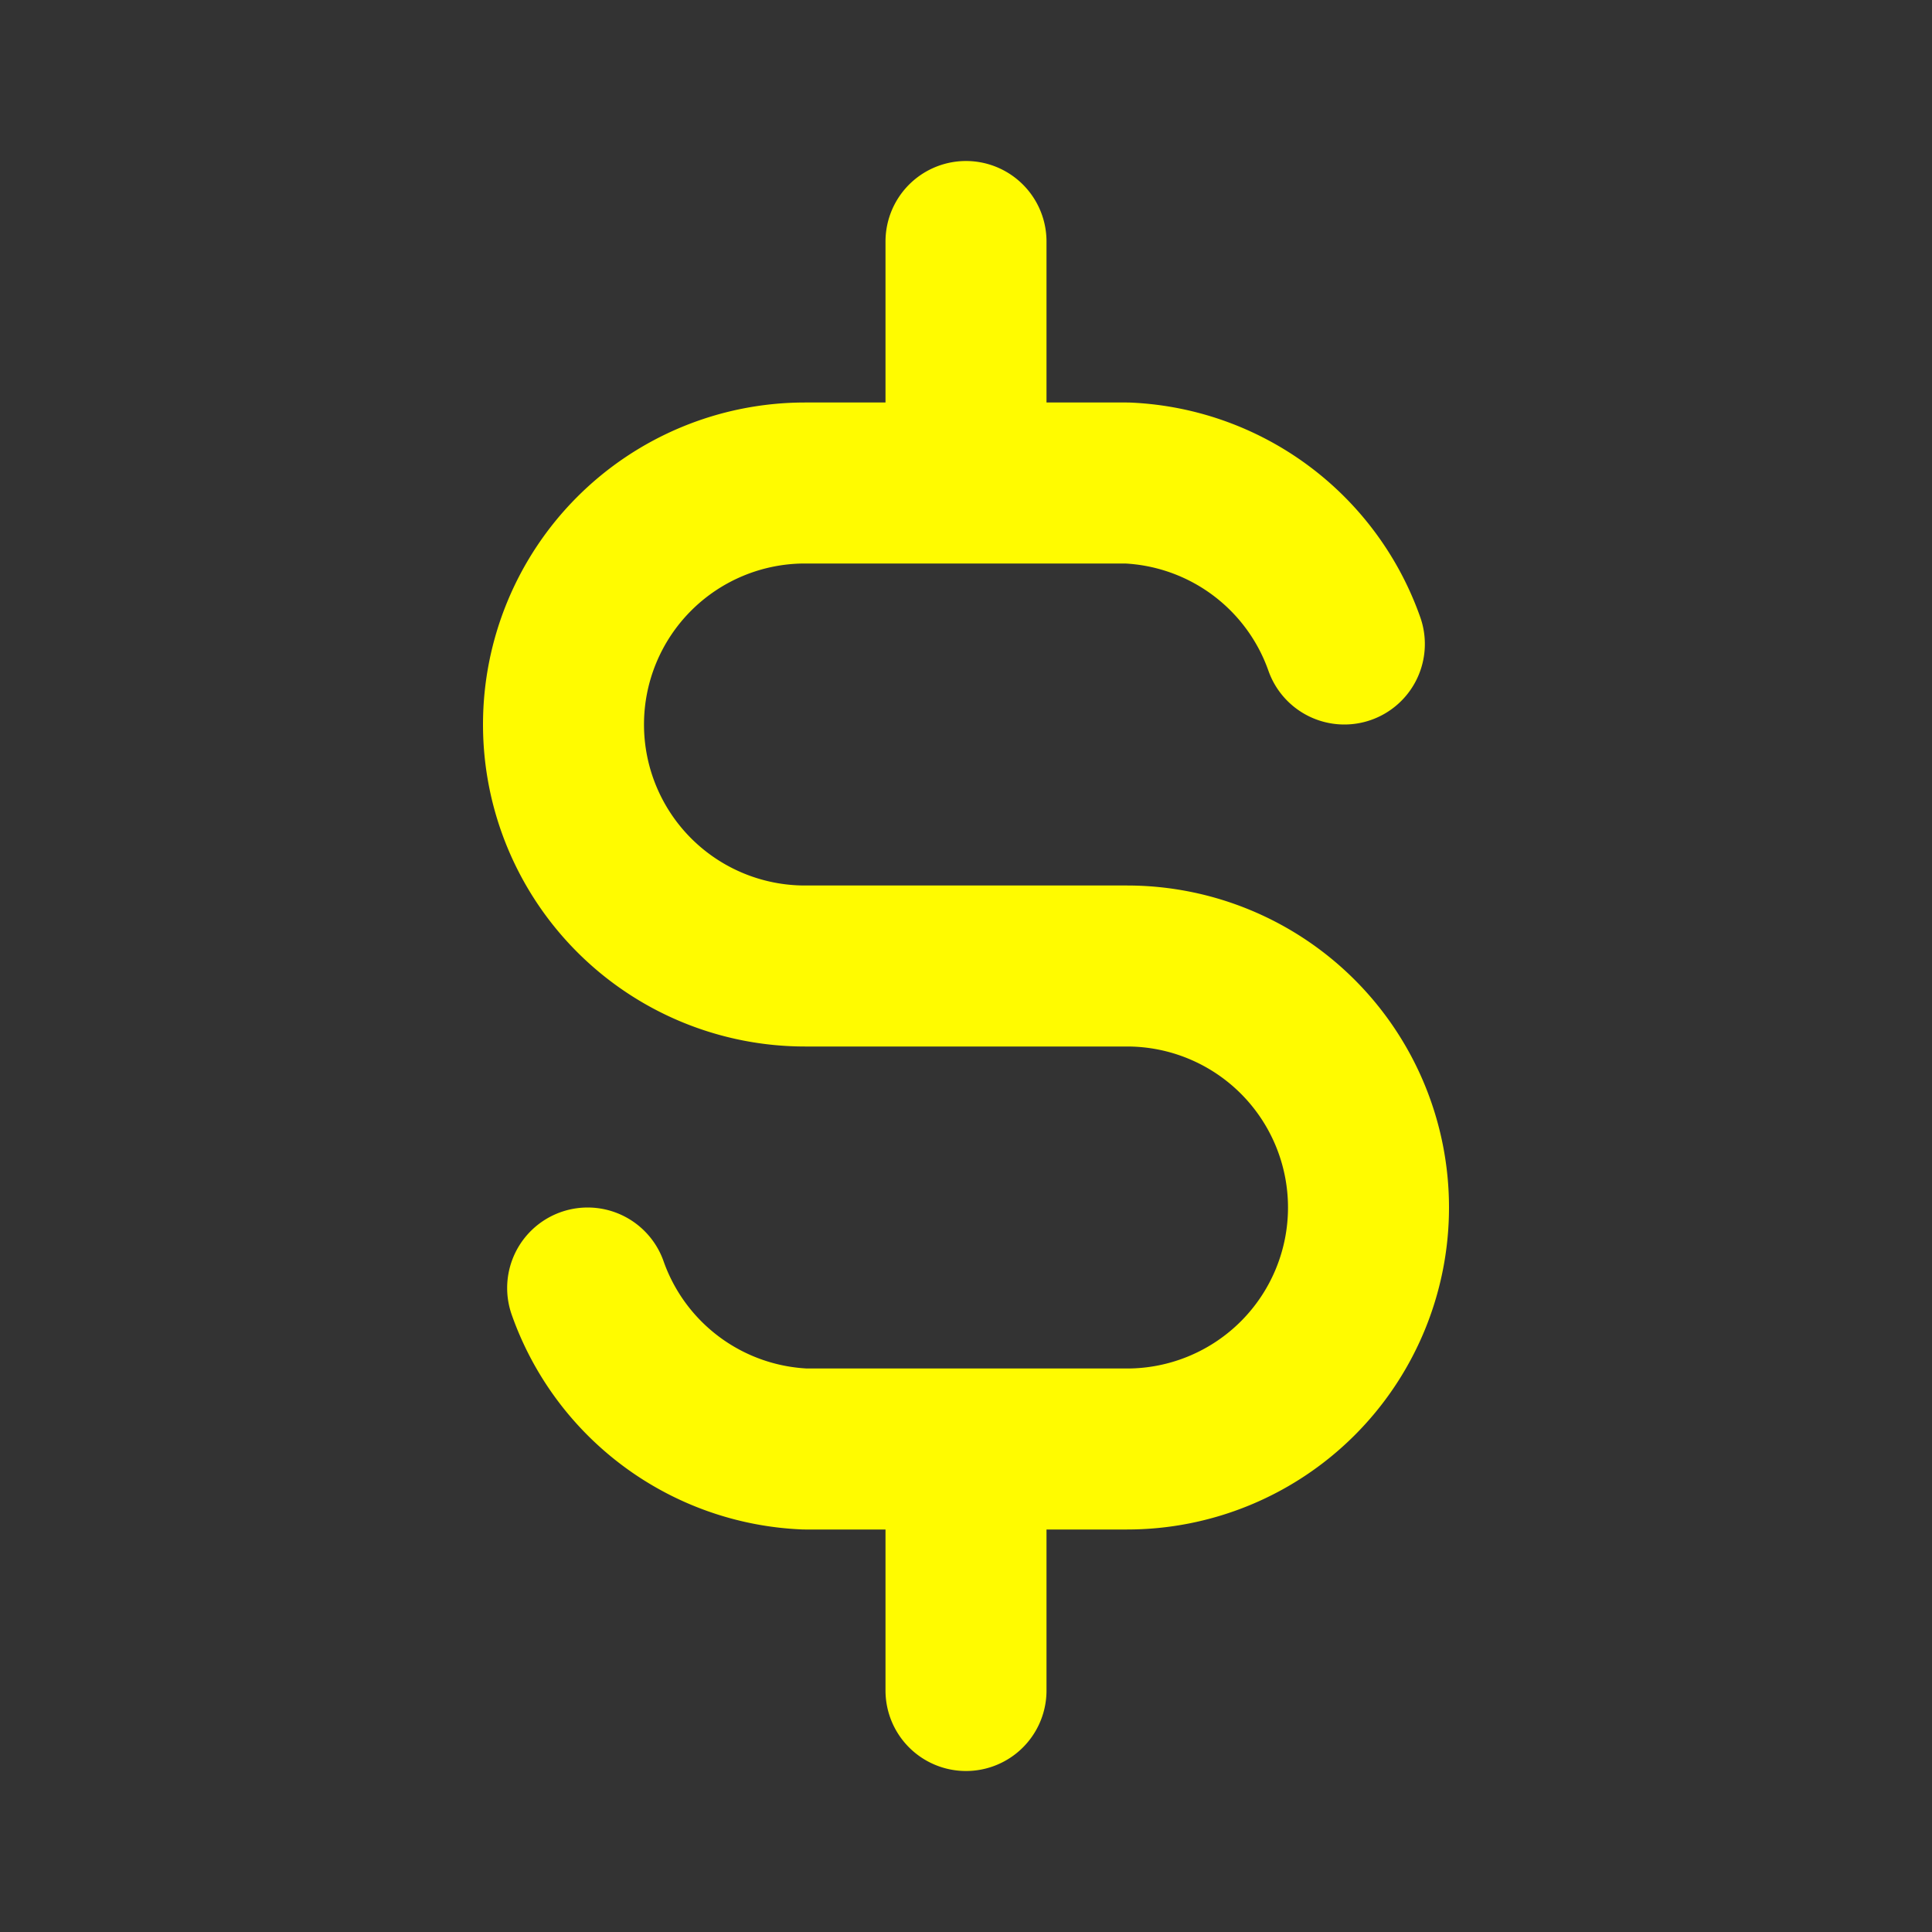 <svg xmlns="http://www.w3.org/2000/svg" width="24" height="24" fill="none" stroke="#fffb00" stroke-linecap="round" stroke-linejoin="round" stroke-width="2" class="icon icon-tabler icons-tabler-outline icon-tabler-currency-dollar"><rect width="100%" height="100%" fill="#333333" stroke="none"/><path stroke="none" d="M0 0h24v24H0z"/><path d="M16.7 8A3 3 0 0 0 14 6h-4a3 3 0 0 0 0 6h4a3 3 0 0 1 0 6h-4a3 3 0 0 1-2.7-2M12 3v3m0 12v3"/></svg>